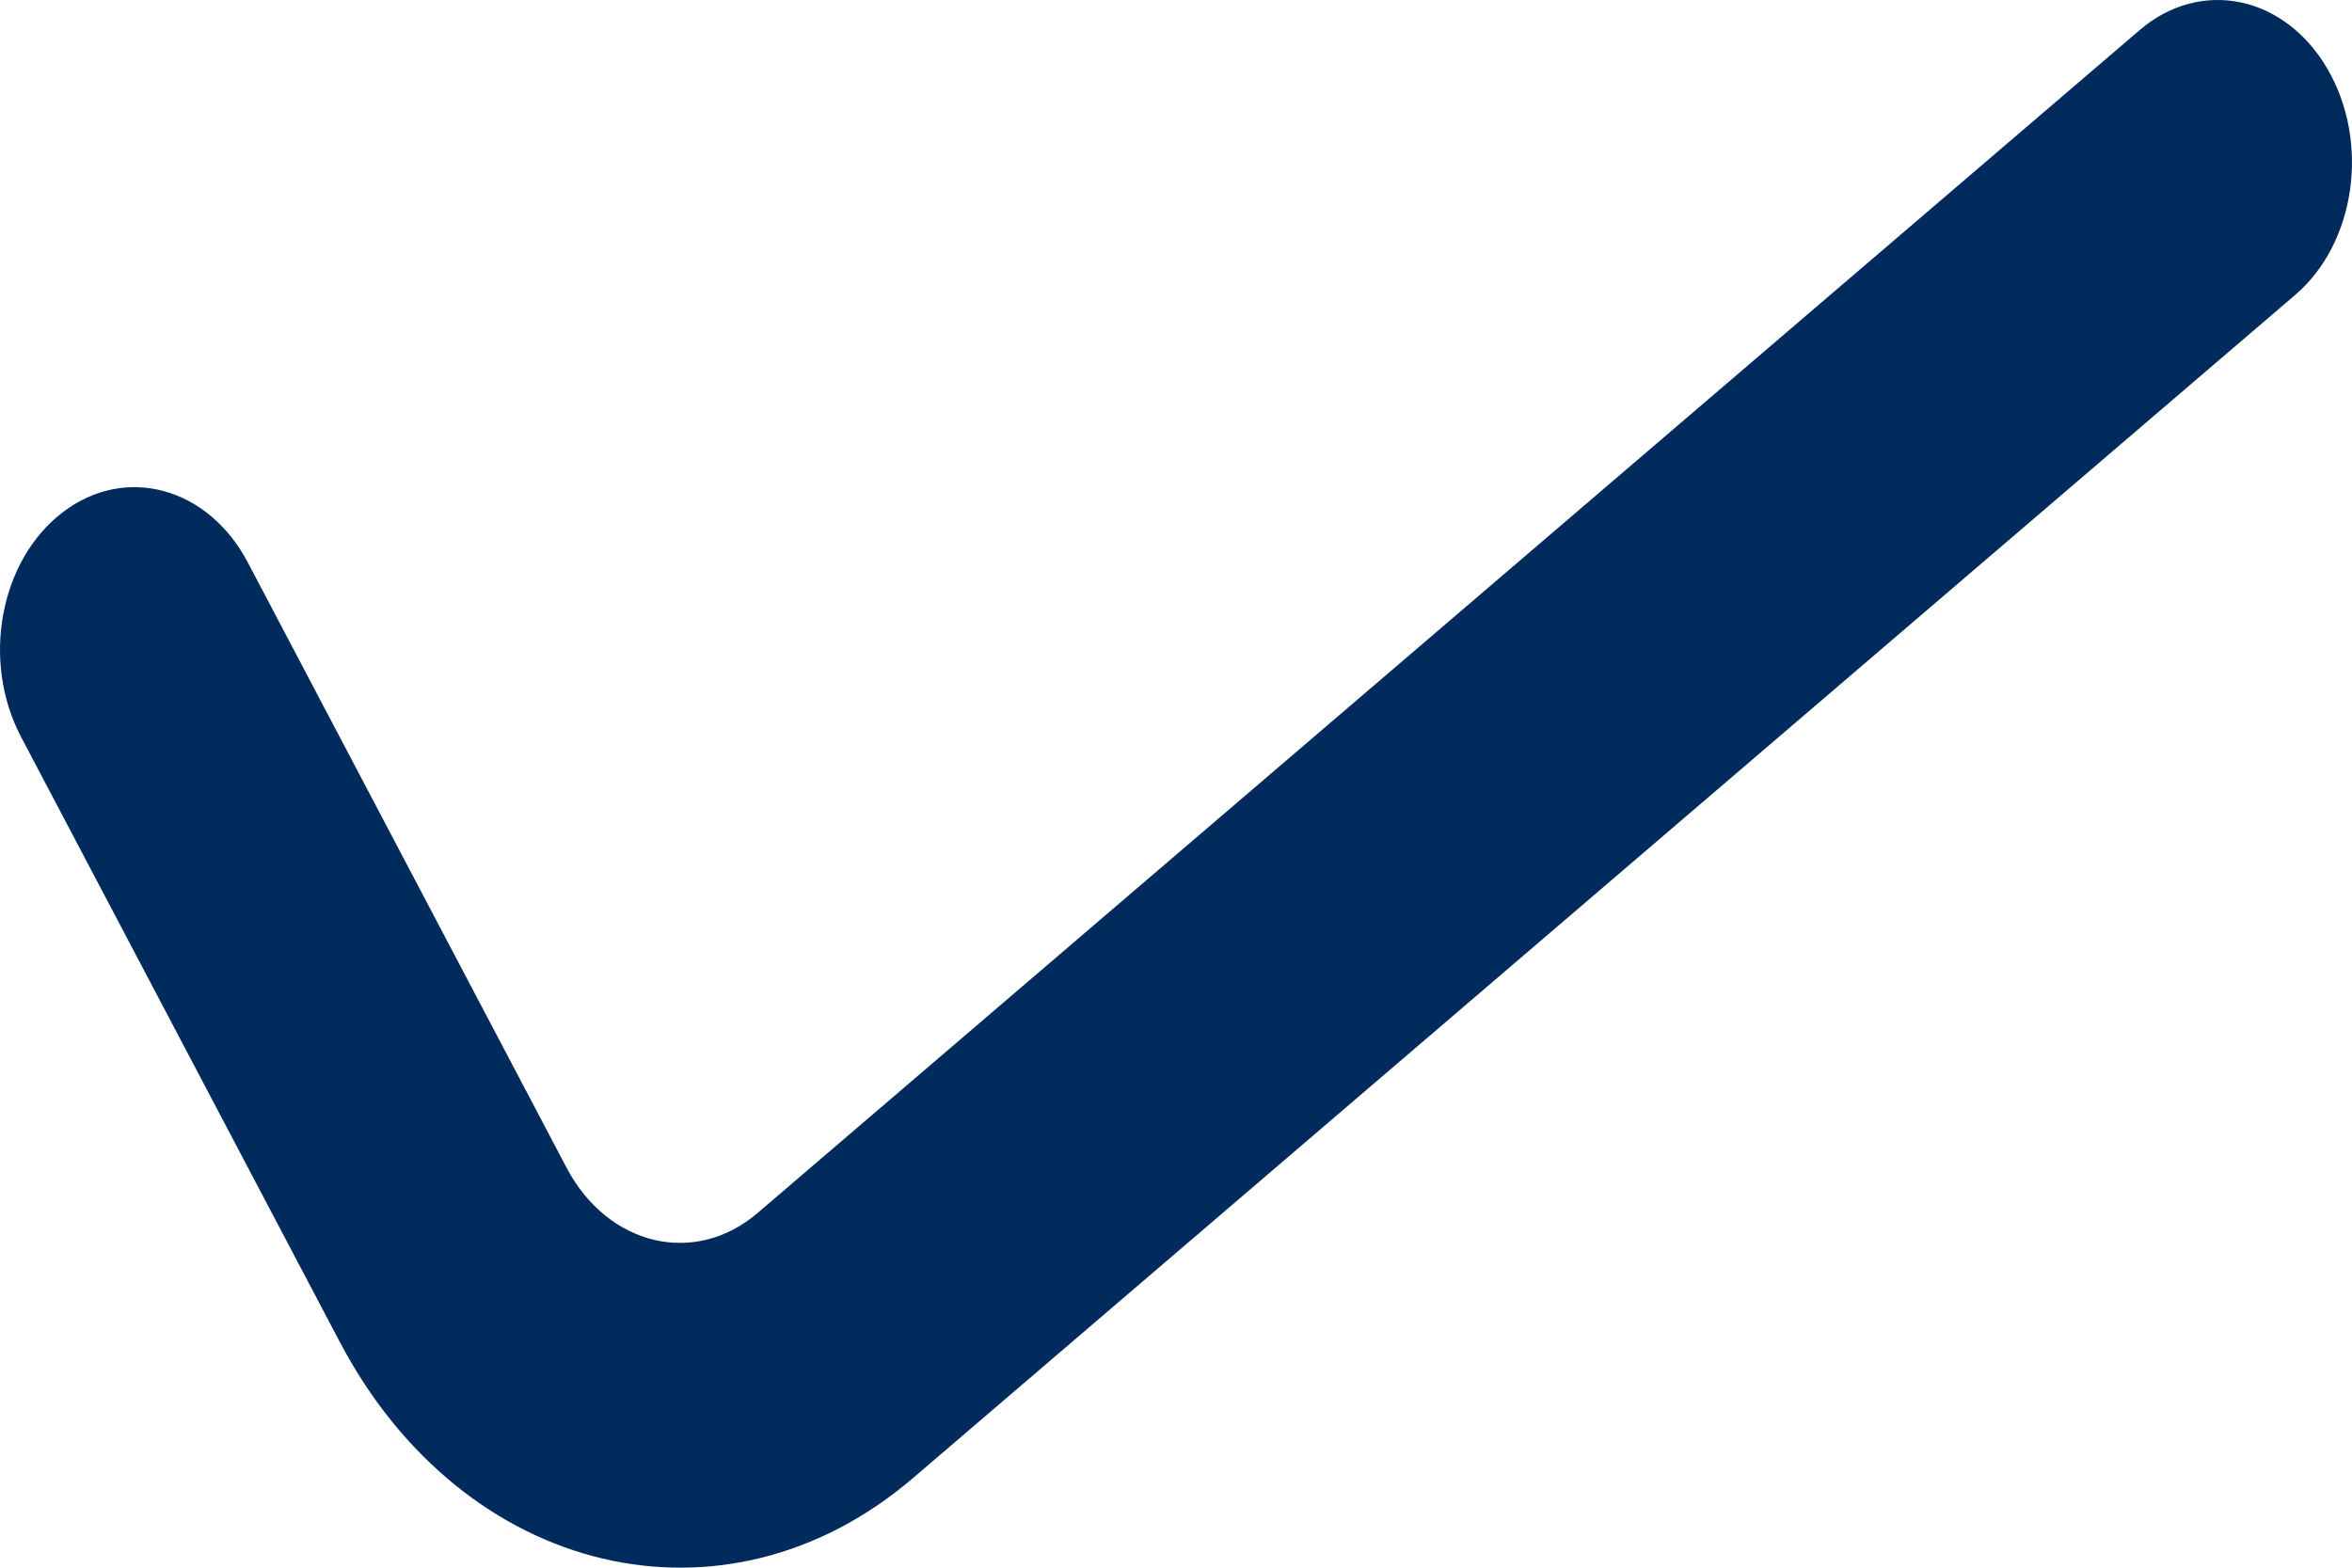<svg width="15" height="10" viewBox="0 0 15 10" fill="none" xmlns="http://www.w3.org/2000/svg">
<path fill-rule="evenodd" clip-rule="evenodd" d="M14.842 0.437C15.116 0.904 15.024 1.551 14.638 1.881L5.823 9.428C4.623 10.455 2.956 10.059 2.167 8.56L0.134 4.7C-0.12 4.217 -0.002 3.577 0.397 3.27C0.796 2.962 1.326 3.105 1.58 3.587L3.613 7.448C3.876 7.948 4.432 8.08 4.832 7.737L13.647 0.191C14.034 -0.14 14.569 -0.03 14.842 0.437Z" fill="#002B5C"/>
</svg>
